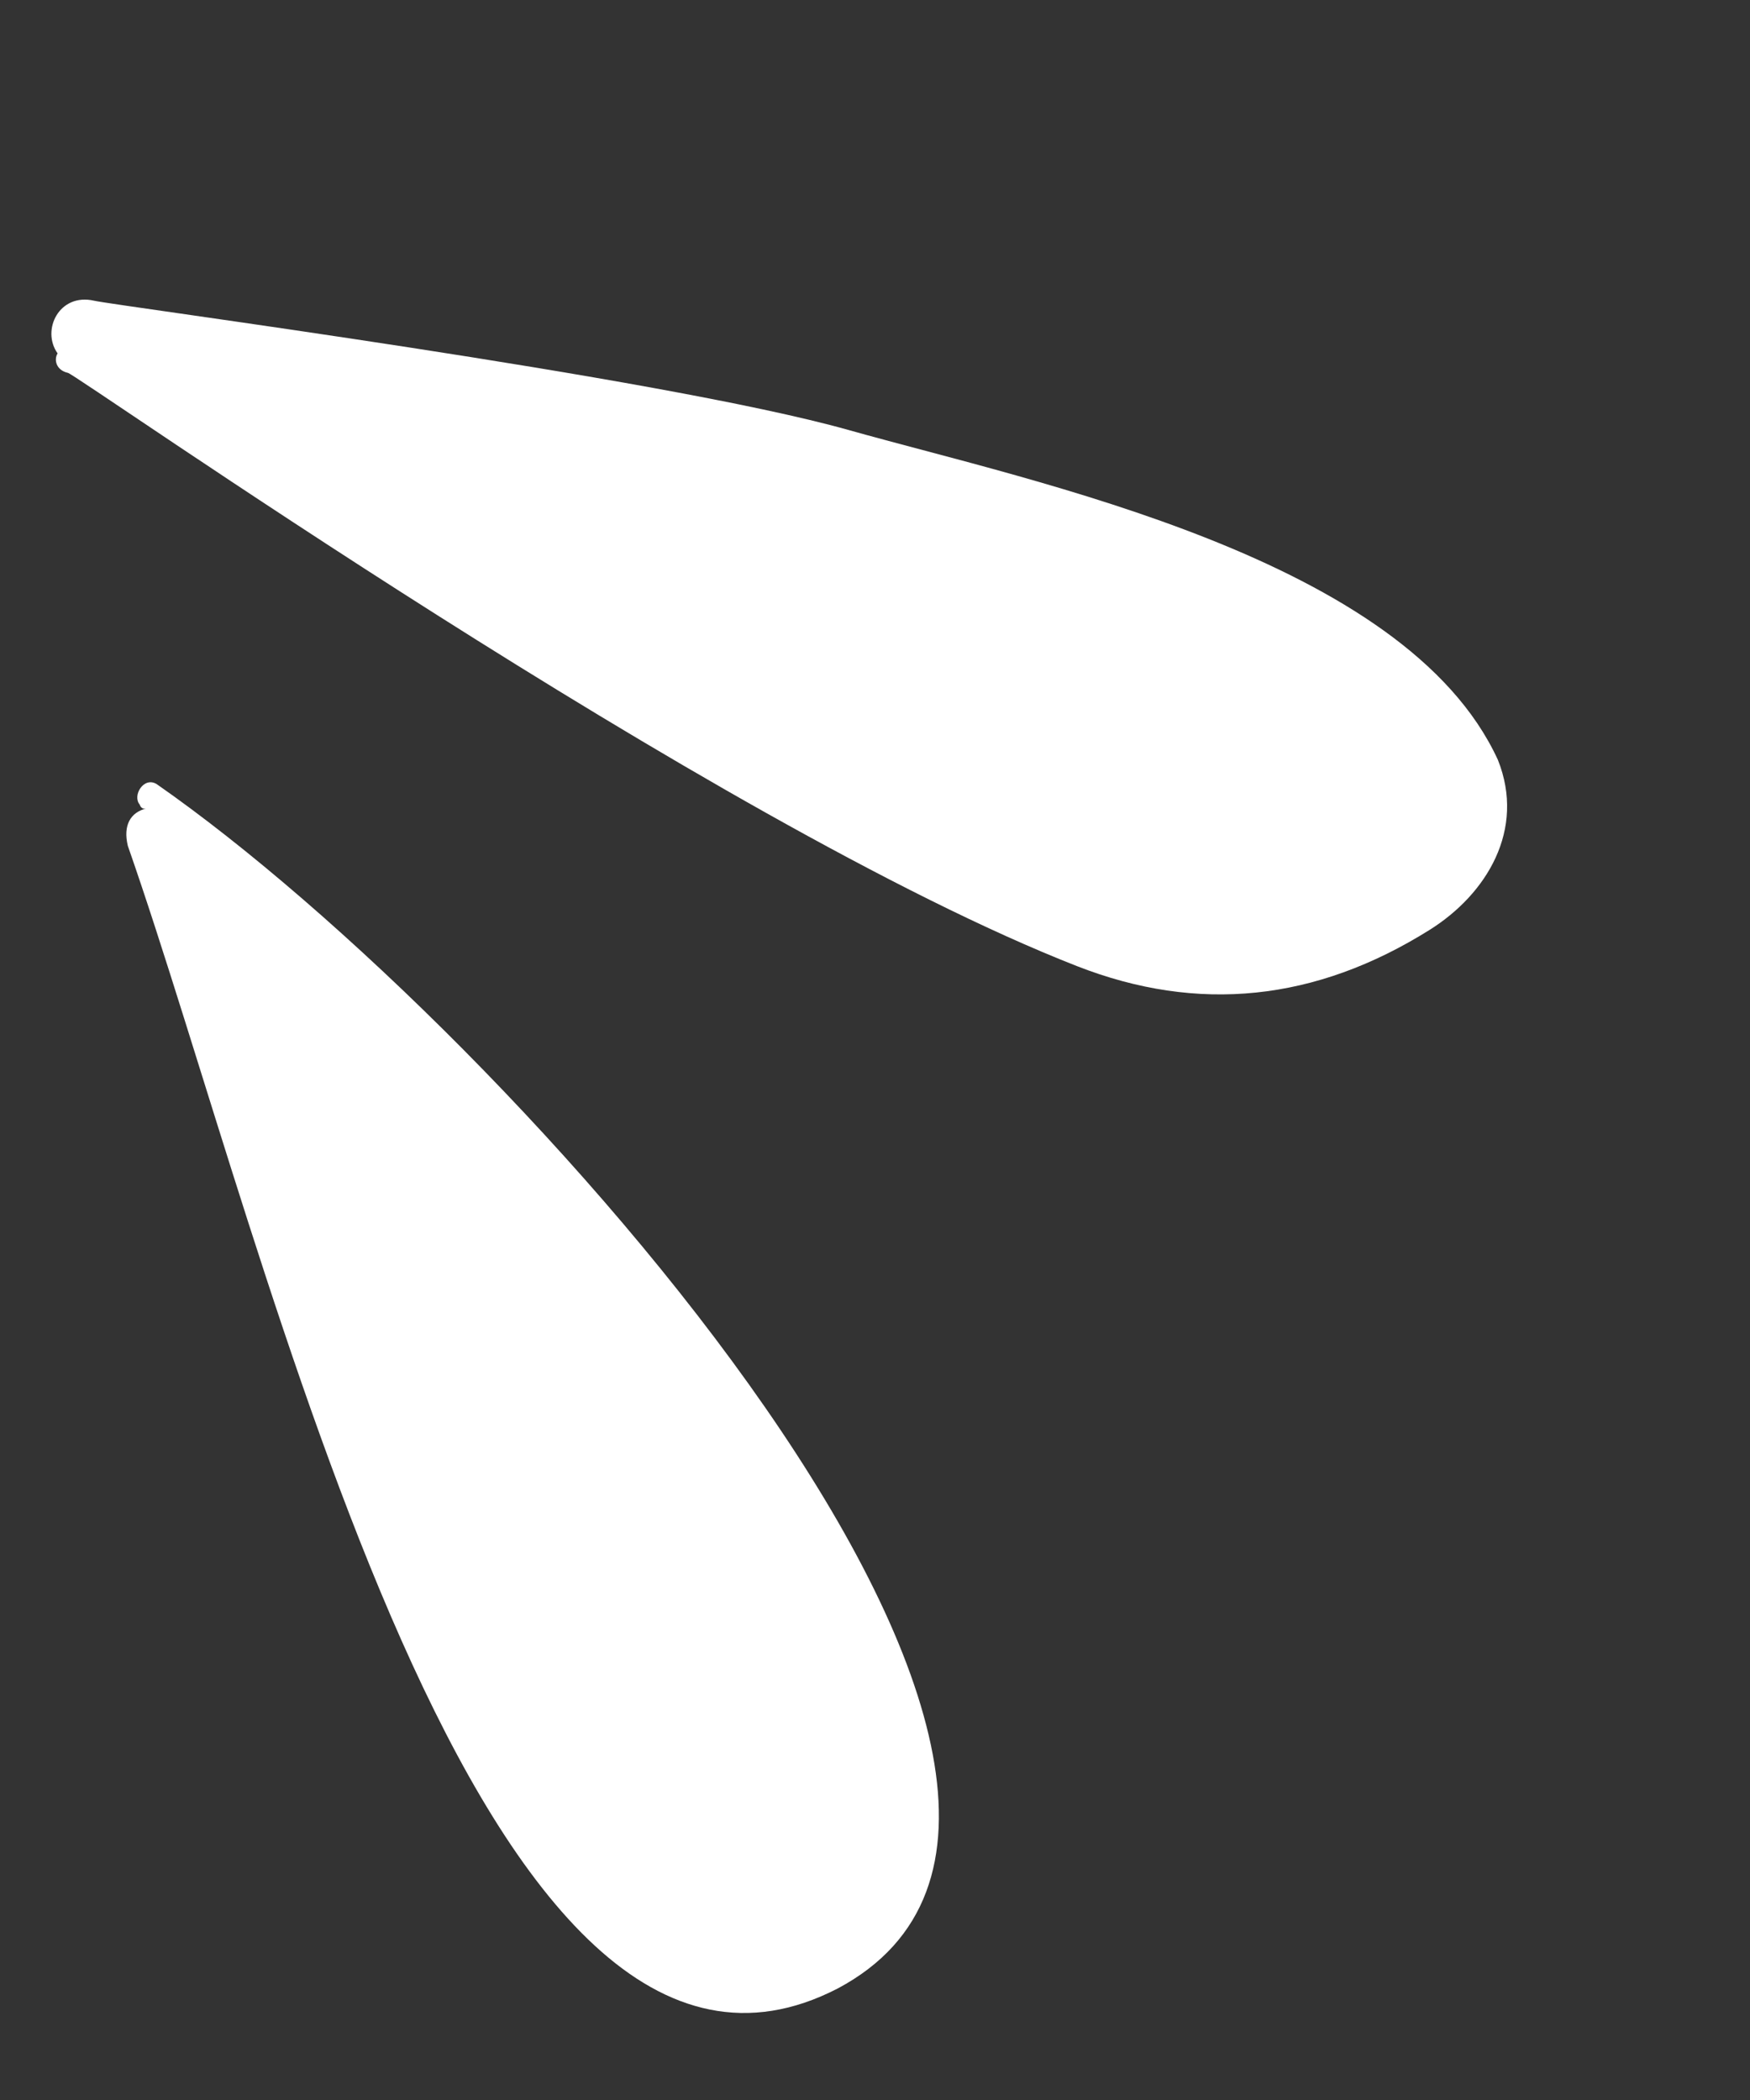 <svg width="65" height="78" viewBox="0 0 65 78" fill="none" xmlns="http://www.w3.org/2000/svg">
<rect x="0" y="0" width="65" height="78" fill="#333333" stroke="none"/>
<path d="M53.101 34.538C55.219 33.209 56.673 30.821 55.636 28.224C52.187 20.718 38.495 17.936 31.509 15.969C24.522 14.002 4.356 11.367 3.495 11.169C2.202 10.872 1.522 12.258 2.139 13.126C1.994 13.364 2.087 13.749 2.518 13.848C2.71 13.801 26.519 30.61 40.003 35.885C44.498 37.643 48.864 37.194 53.101 34.538Z" fill="white"/>
<path d="M31.117 73.857C44.445 66.756 19.036 38.328 5.818 29.123C5.341 28.832 4.905 29.548 5.19 29.886C5.19 29.886 5.237 30.078 5.429 30.031C4.853 30.171 4.562 30.649 4.748 31.418C10.063 46.611 17.742 80.766 31.117 73.857Z" fill="white"/>
</svg>
